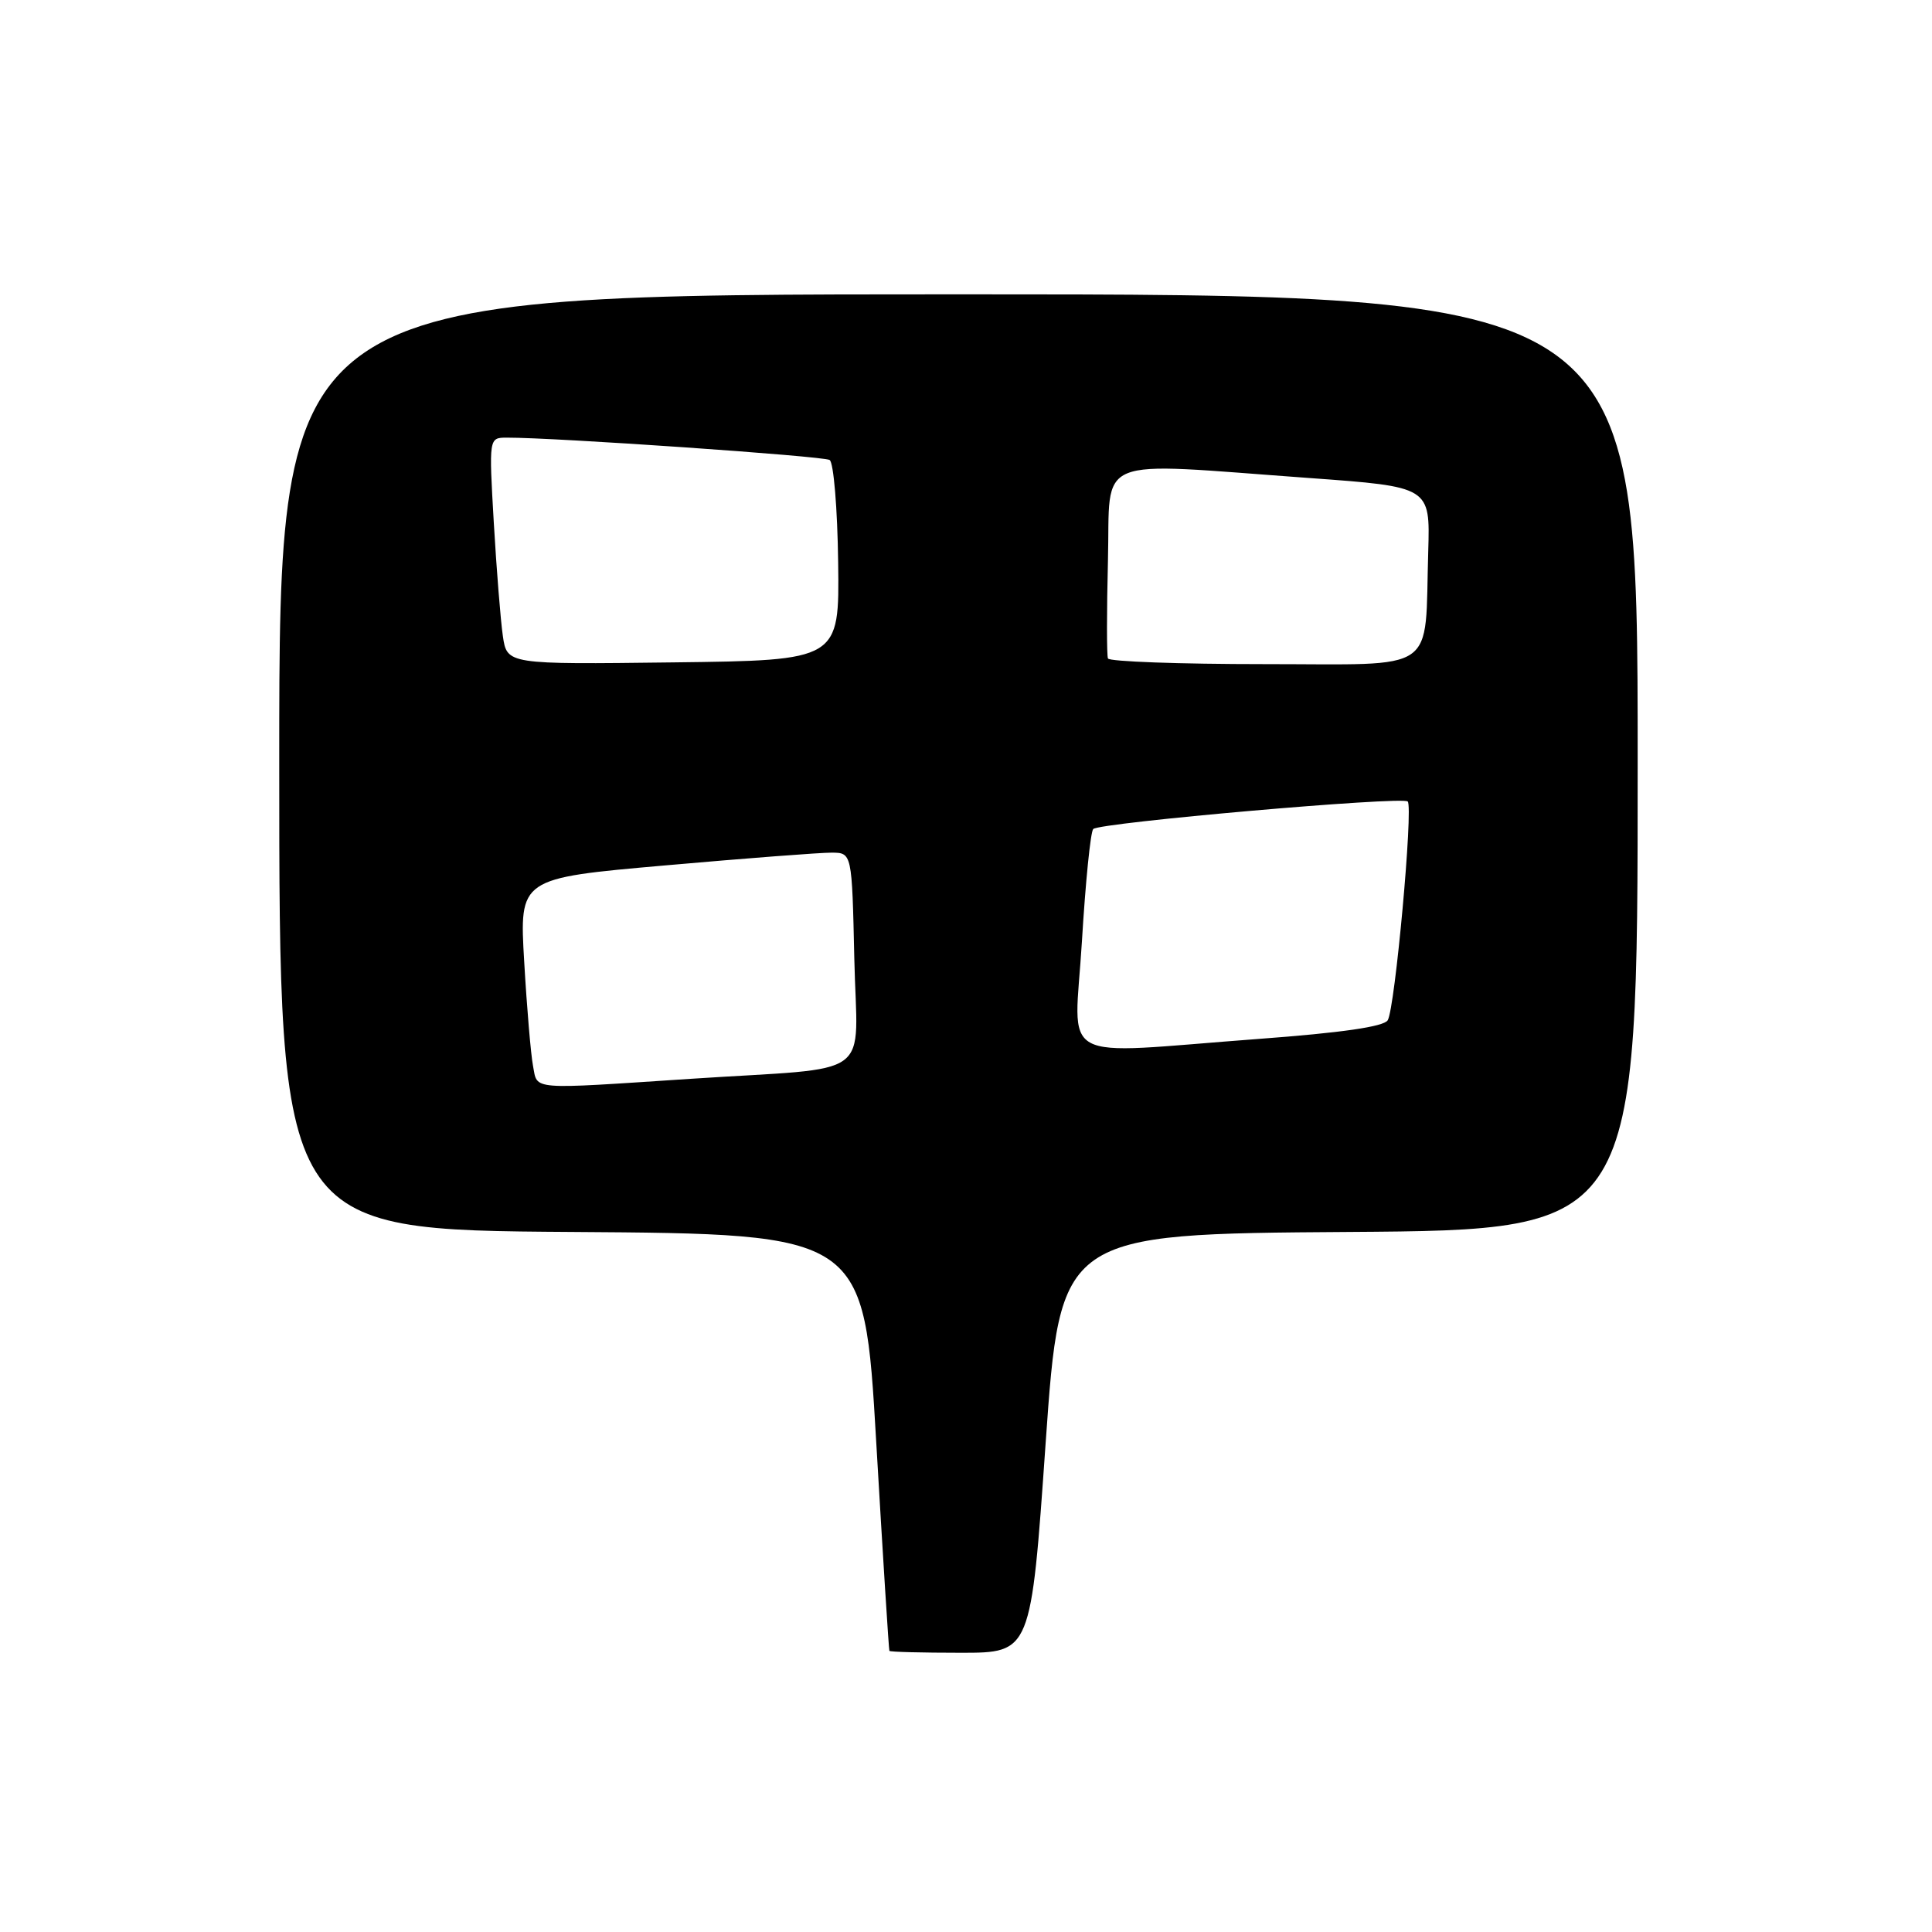 <?xml version="1.0" encoding="UTF-8" standalone="no"?>
<!DOCTYPE svg PUBLIC "-//W3C//DTD SVG 1.1//EN" "http://www.w3.org/Graphics/SVG/1.1/DTD/svg11.dtd" >
<svg xmlns="http://www.w3.org/2000/svg" xmlns:xlink="http://www.w3.org/1999/xlink" version="1.1" viewBox="0 0 256 256">
 <g >
 <path fill="currentColor"
d=" M 138.55 191.25 C 140.50 163.50 140.50 163.50 178.75 163.24 C 217.00 162.98 217.00 162.98 217.00 100.99 C 217.00 39.00 217.00 39.00 127.00 39.00 C 37.00 39.00 37.00 39.00 37.00 100.99 C 37.00 162.98 37.00 162.98 75.75 163.24 C 114.50 163.50 114.50 163.50 116.10 191.00 C 116.98 206.12 117.77 218.61 117.85 218.75 C 117.93 218.89 122.19 219.00 127.30 219.00 C 136.61 219.00 136.61 219.00 138.55 191.25 Z  M 70.63 141.25 C 70.34 139.74 69.81 133.52 69.46 127.44 C 68.81 116.37 68.81 116.37 88.15 114.67 C 98.79 113.73 108.71 112.97 110.20 112.98 C 112.89 113.00 112.89 113.00 113.20 127.00 C 113.55 143.36 116.34 141.31 91.50 142.95 C 69.95 144.37 71.25 144.48 70.63 141.25 Z  M 143.36 124.75 C 143.83 116.91 144.50 110.21 144.86 109.85 C 145.69 109.00 185.82 105.49 186.53 106.20 C 187.28 106.95 184.85 133.63 183.88 135.19 C 183.36 136.04 177.74 136.85 166.80 137.66 C 139.50 139.70 142.36 141.27 143.36 124.75 Z  M 66.63 84.27 C 66.33 82.20 65.79 75.44 65.43 69.25 C 64.78 58.00 64.78 58.00 67.14 57.99 C 73.52 57.97 109.08 60.43 109.93 60.95 C 110.46 61.28 110.97 67.39 111.06 74.53 C 111.23 87.50 111.23 87.50 89.21 87.77 C 67.18 88.04 67.18 88.04 66.63 84.27 Z  M 146.81 87.25 C 146.64 86.84 146.64 80.99 146.81 74.25 C 147.16 60.13 144.44 61.24 173.50 63.34 C 189.50 64.50 189.50 64.50 189.25 73.00 C 188.75 89.47 190.89 88.00 167.51 88.00 C 156.30 88.00 146.98 87.66 146.81 87.25 Z "/>
</g>
</svg>